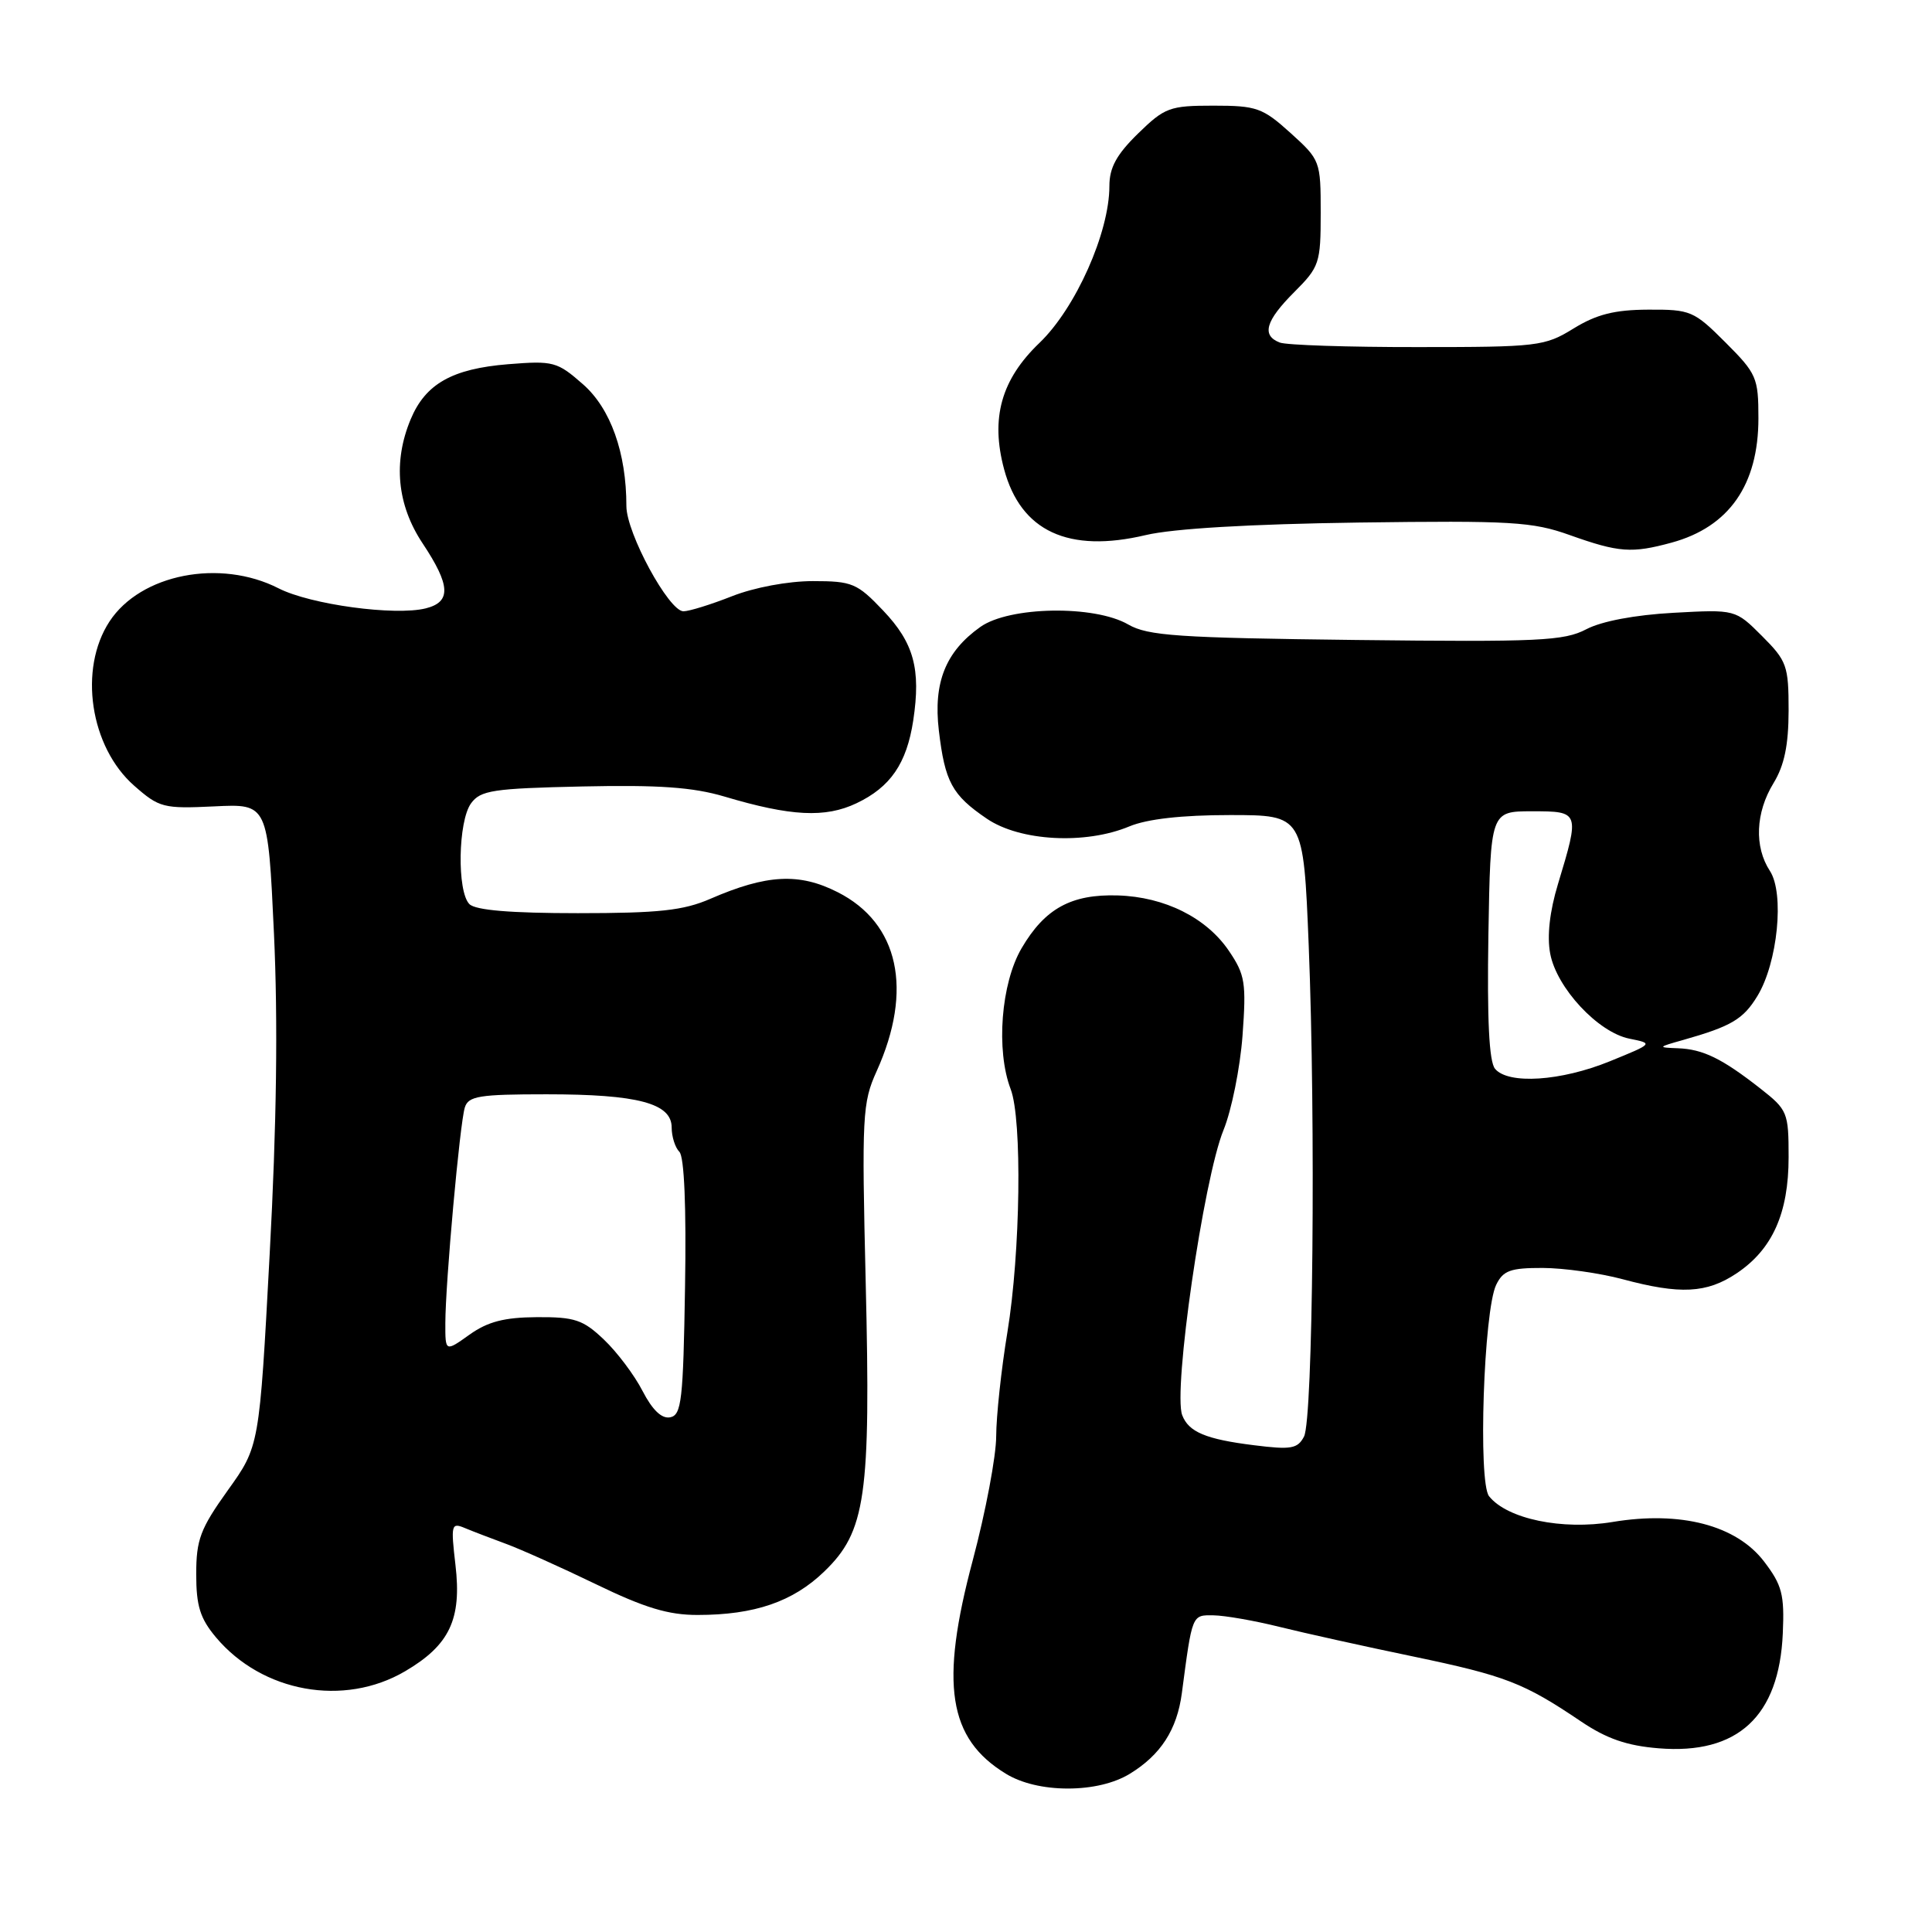 <?xml version="1.0" encoding="UTF-8" standalone="no"?>
<!DOCTYPE svg PUBLIC "-//W3C//DTD SVG 1.1//EN" "http://www.w3.org/Graphics/SVG/1.1/DTD/svg11.dtd" >
<svg xmlns="http://www.w3.org/2000/svg" xmlns:xlink="http://www.w3.org/1999/xlink" version="1.1" viewBox="0 0 256 256">
 <g >
 <path fill="currentColor"
d=" M 149.70 235.04 C 153.80 232.54 155.96 229.19 156.60 224.36 C 157.99 213.84 157.92 214.00 160.80 214.04 C 162.28 214.06 166.20 214.74 169.50 215.56 C 172.80 216.38 180.78 218.15 187.24 219.49 C 199.50 222.05 201.91 222.98 209.49 228.10 C 212.89 230.39 215.57 231.32 219.79 231.66 C 230.26 232.51 235.75 227.43 236.23 216.43 C 236.46 211.28 236.13 210.03 233.75 206.91 C 230.07 202.10 222.69 200.17 213.67 201.67 C 206.99 202.78 199.71 201.27 197.31 198.26 C 195.83 196.42 196.60 173.65 198.25 170.25 C 199.17 168.35 200.13 168.00 204.42 168.01 C 207.21 168.02 211.97 168.69 215.00 169.50 C 222.63 171.55 226.15 171.37 230.10 168.73 C 234.85 165.56 237.00 160.77 237.00 153.33 C 237.00 147.40 236.86 147.06 233.25 144.23 C 228.17 140.25 225.65 139.02 222.32 138.90 C 219.62 138.80 219.65 138.75 223.00 137.81 C 229.42 135.99 230.99 135.06 232.87 131.97 C 235.55 127.56 236.47 118.37 234.52 115.40 C 232.43 112.20 232.61 107.68 235.00 103.77 C 236.44 101.41 236.99 98.73 237.00 94.15 C 237.00 88.22 236.77 87.57 233.48 84.28 C 229.95 80.75 229.95 80.75 221.73 81.20 C 216.65 81.48 212.23 82.31 210.19 83.38 C 207.23 84.93 203.93 85.08 179.69 84.80 C 156.08 84.52 152.10 84.25 149.50 82.75 C 145.01 80.15 133.73 80.34 129.89 83.08 C 125.29 86.35 123.66 90.44 124.40 96.78 C 125.21 103.62 126.15 105.35 130.76 108.48 C 135.15 111.47 143.82 111.94 149.65 109.50 C 152.01 108.52 156.59 108.00 162.98 108.00 C 172.71 108.00 172.71 108.00 173.41 125.25 C 174.35 148.64 173.98 188.07 172.79 190.35 C 171.94 191.97 171.08 192.12 166.16 191.50 C 159.79 190.71 157.50 189.75 156.65 187.52 C 155.41 184.29 159.47 156.25 162.12 149.74 C 163.19 147.12 164.32 141.50 164.64 137.24 C 165.15 130.23 164.99 129.17 162.84 126.00 C 159.87 121.61 154.34 118.84 148.12 118.65 C 141.95 118.46 138.45 120.38 135.37 125.64 C 132.64 130.29 131.95 139.16 133.92 144.32 C 135.46 148.34 135.22 165.94 133.49 176.50 C 132.67 181.45 132.01 187.66 132.00 190.30 C 132.00 192.94 130.60 200.34 128.90 206.73 C 124.51 223.16 125.63 230.37 133.30 235.04 C 135.35 236.29 138.30 236.99 141.50 236.99 C 144.70 236.99 147.65 236.29 149.70 235.04 Z  M 53.66 221.46 C 59.57 218.00 61.20 214.56 60.35 207.36 C 59.73 202.02 59.80 201.72 61.59 202.47 C 62.64 202.91 65.08 203.84 67.00 204.55 C 68.92 205.25 74.30 207.66 78.95 209.91 C 85.43 213.05 88.57 214.00 92.45 213.99 C 99.97 213.99 105.07 212.24 109.21 208.24 C 114.72 202.94 115.39 198.28 114.71 169.94 C 114.18 147.82 114.27 146.11 116.16 141.94 C 121.03 131.16 119.11 122.33 111.00 118.22 C 105.90 115.63 101.60 115.85 94.12 119.10 C 90.55 120.65 87.31 121.00 76.57 121.00 C 67.66 121.00 63.01 120.61 62.20 119.80 C 60.54 118.14 60.69 108.81 62.42 106.44 C 63.68 104.72 65.32 104.47 77.17 104.21 C 87.29 103.99 91.82 104.31 96.00 105.55 C 104.79 108.17 109.35 108.40 113.48 106.44 C 117.99 104.30 120.14 101.17 121.01 95.46 C 122.04 88.65 121.09 85.18 117.03 80.91 C 113.57 77.27 112.92 77.00 107.69 77.00 C 104.43 77.00 99.94 77.84 97.00 79.00 C 94.21 80.10 91.31 81.00 90.56 81.00 C 88.63 81.00 83.00 70.63 83.00 67.06 C 83.00 59.99 80.91 54.13 77.25 50.92 C 73.83 47.92 73.33 47.78 67.33 48.26 C 59.92 48.86 56.38 50.86 54.42 55.55 C 52.06 61.19 52.61 66.90 56.00 72.00 C 59.70 77.57 59.81 79.76 56.42 80.61 C 52.34 81.63 41.14 80.11 36.92 77.96 C 29.16 74.00 18.63 76.06 14.51 82.35 C 10.38 88.65 11.93 98.97 17.78 104.11 C 21.10 107.03 21.65 107.17 28.39 106.85 C 35.50 106.50 35.50 106.50 36.30 123.67 C 36.84 135.28 36.66 149.05 35.73 166.24 C 34.37 191.64 34.37 191.64 30.18 197.48 C 26.54 202.57 26.00 204.01 26.00 208.59 C 26.00 212.80 26.52 214.46 28.62 216.96 C 34.76 224.26 45.57 226.20 53.66 221.46 Z  M 221.50 71.90 C 229.11 69.82 233.00 64.25 233.00 55.42 C 233.00 50.04 232.76 49.50 228.63 45.37 C 224.45 41.19 224.01 41.00 218.38 41.03 C 213.92 41.05 211.54 41.66 208.50 43.53 C 204.67 45.89 203.79 45.99 187.83 45.99 C 178.66 46.00 170.45 45.73 169.58 45.39 C 167.13 44.45 167.69 42.51 171.50 38.70 C 174.83 35.37 175.00 34.86 175.00 28.22 C 175.00 21.34 174.94 21.18 171.00 17.62 C 167.30 14.28 166.51 14.00 160.79 14.00 C 154.98 14.00 154.34 14.24 150.79 17.70 C 147.94 20.49 147.00 22.21 147.00 24.66 C 147.00 30.81 142.53 40.83 137.75 45.42 C 132.66 50.29 131.23 55.41 133.05 62.18 C 135.26 70.40 141.57 73.33 151.82 70.90 C 155.45 70.04 165.63 69.44 180.00 69.24 C 200.27 68.97 203.05 69.13 208.00 70.90 C 214.52 73.22 216.21 73.34 221.50 71.90 Z  M 198.10 141.62 C 197.31 140.67 197.04 135.09 197.22 123.87 C 197.50 107.50 197.50 107.50 203.00 107.50 C 209.32 107.50 209.34 107.55 206.44 117.14 C 205.34 120.76 204.97 124.05 205.41 126.36 C 206.26 130.90 211.75 136.80 215.91 137.63 C 219.09 138.27 219.09 138.27 213.30 140.63 C 206.82 143.27 199.84 143.72 198.10 141.62 Z  M 85.14 184.31 C 84.07 182.22 81.76 179.15 80.02 177.50 C 77.26 174.87 76.15 174.50 71.14 174.53 C 66.82 174.56 64.64 175.12 62.21 176.85 C 59.00 179.14 59.00 179.14 59.01 175.32 C 59.02 169.97 60.93 148.86 61.59 146.75 C 62.06 145.23 63.50 145.00 72.42 145.00 C 84.51 145.00 89.00 146.19 89.00 149.40 C 89.00 150.61 89.46 152.06 90.02 152.62 C 90.67 153.27 90.95 159.97 90.77 170.56 C 90.53 185.54 90.31 187.51 88.80 187.80 C 87.68 188.02 86.45 186.84 85.14 184.31 Z "/>
</g>
</svg>